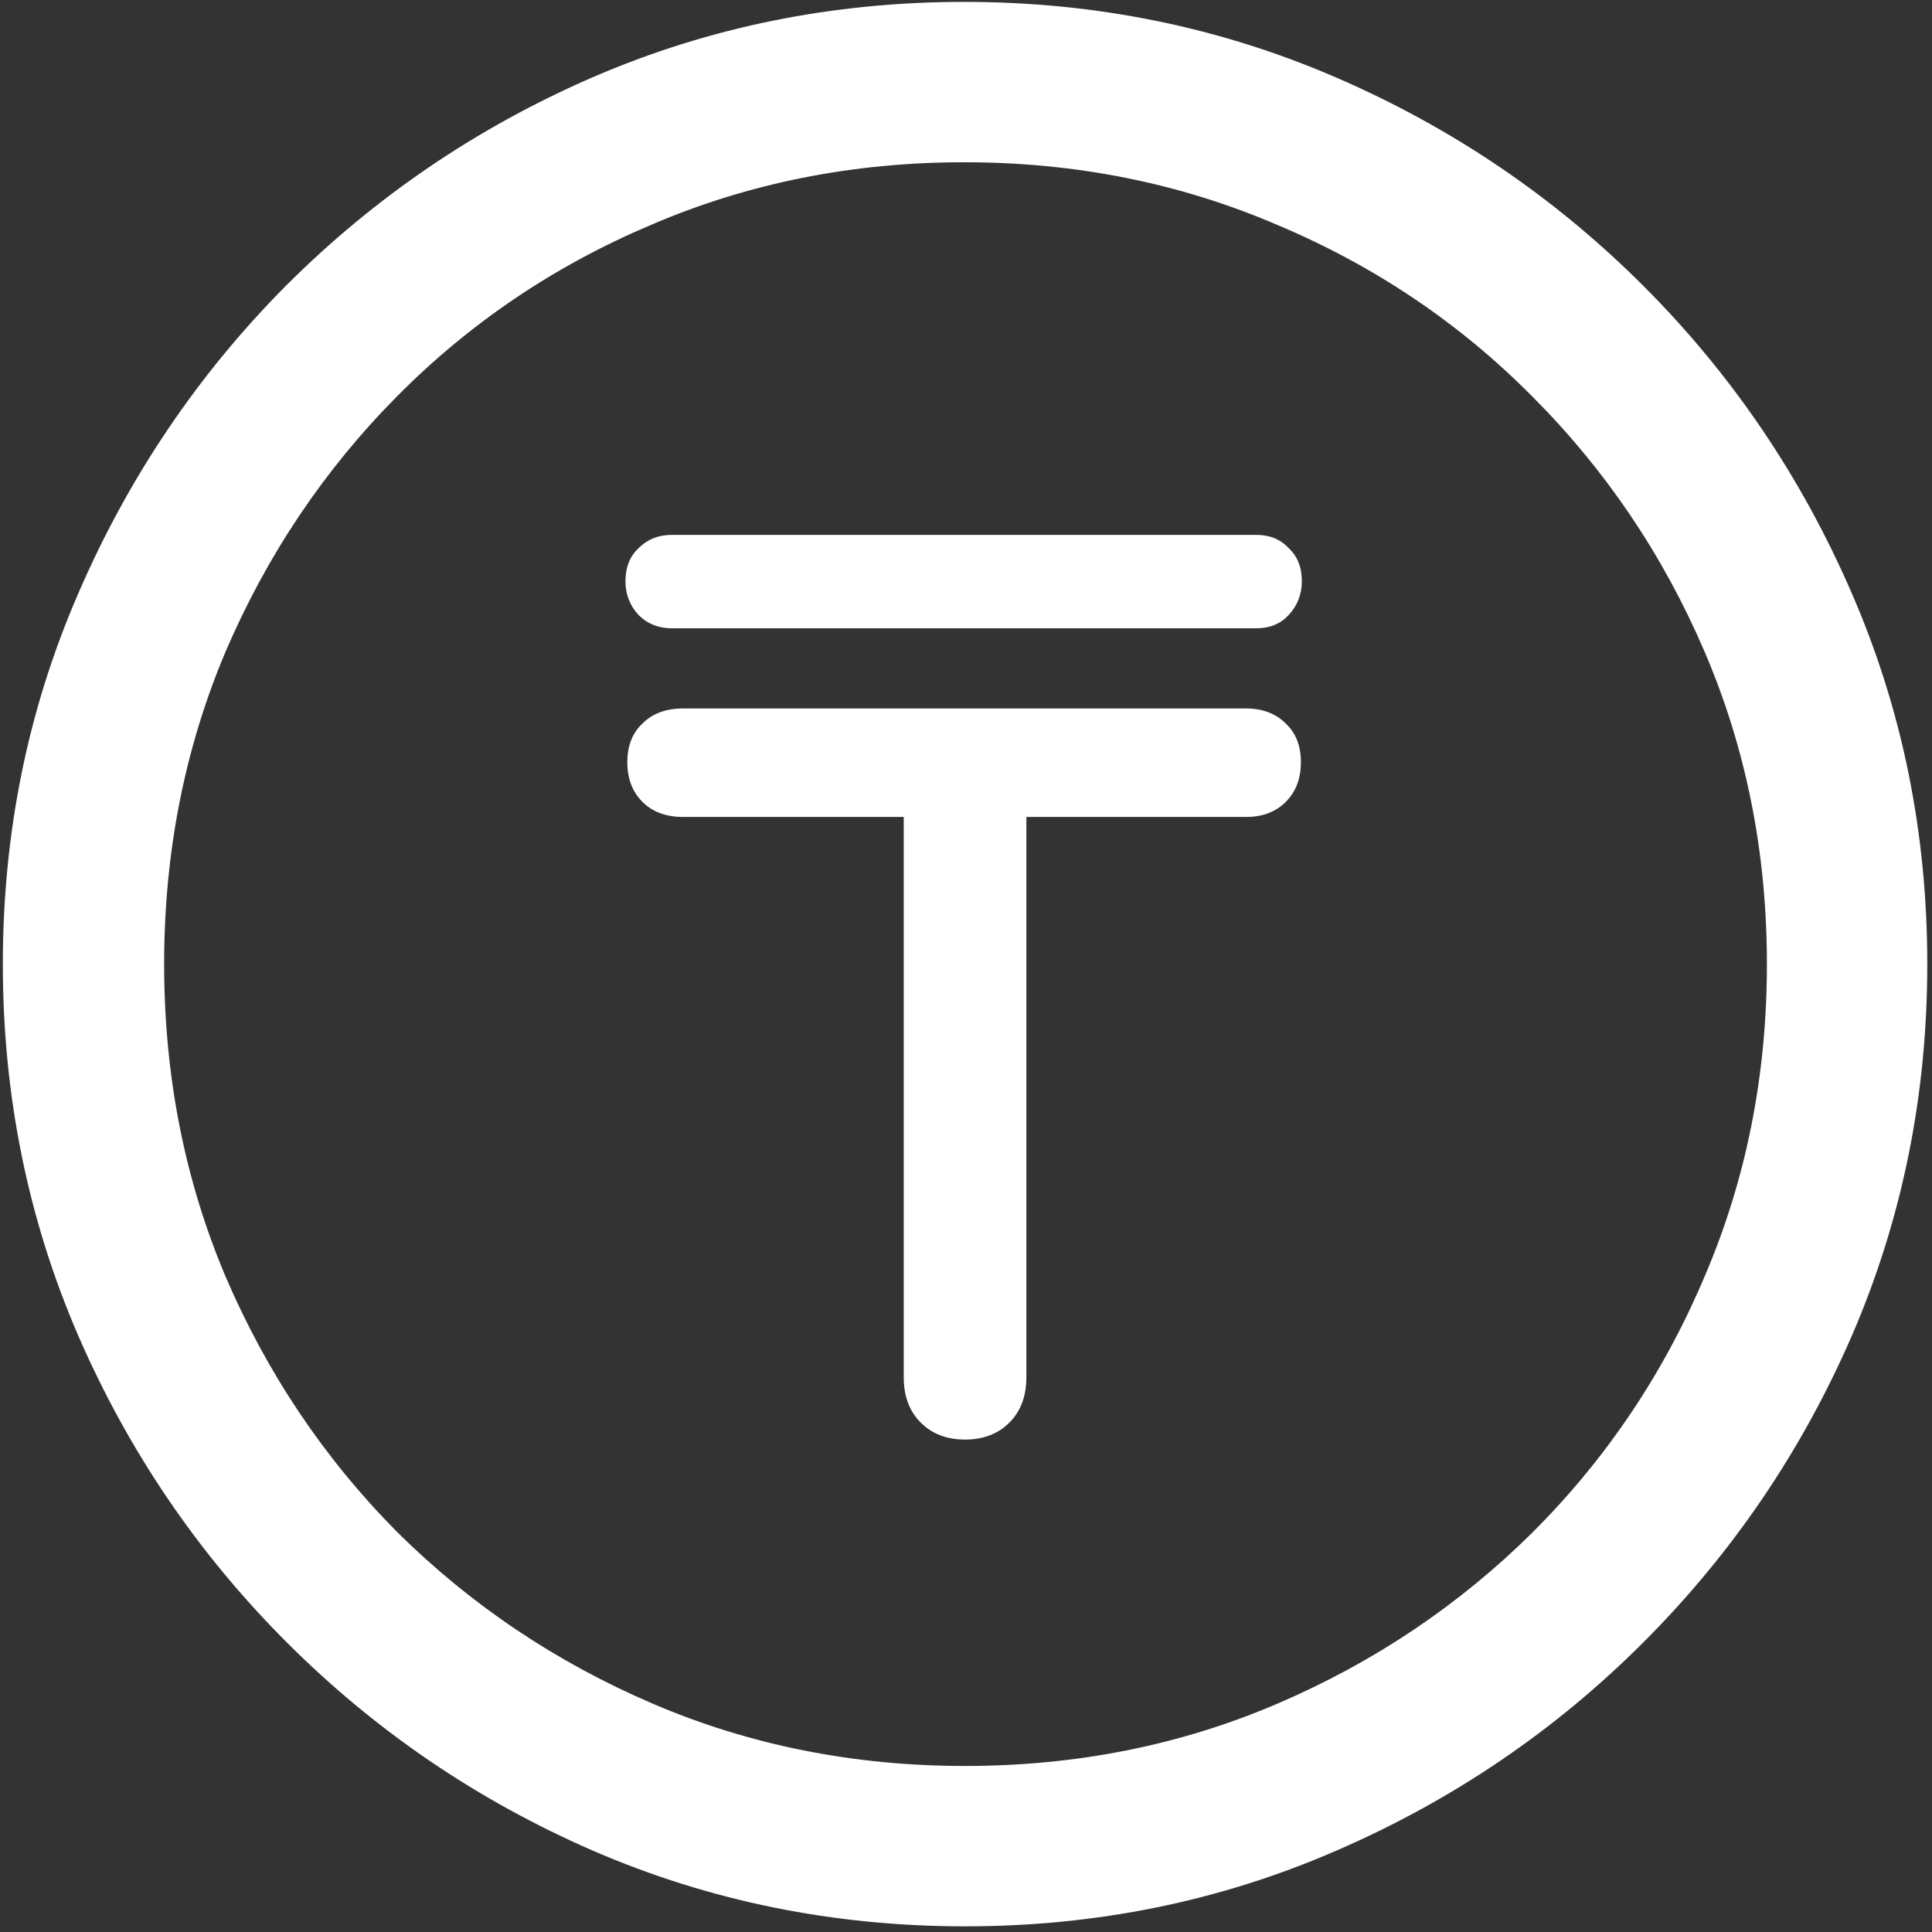 <svg width="128" height="128" viewBox="0 0 128 128" fill="none" xmlns="http://www.w3.org/2000/svg">
<rect x="0" y="0" width="128" height="128" fill="#333333" stroke="none"/>
<path d="M63.938 127.625C72.646 127.625 80.833 125.958 88.5 122.625C96.208 119.292 103 114.688 108.875 108.812C114.75 102.938 119.354 96.167 122.688 88.5C126.021 80.792 127.688 72.583 127.688 63.875C127.688 55.167 126.021 46.979 122.688 39.312C119.354 31.604 114.75 24.812 108.875 18.938C103 13.062 96.208 8.458 88.5 5.125C80.792 1.792 72.583 0.125 63.875 0.125C55.167 0.125 46.958 1.792 39.25 5.125C31.583 8.458 24.812 13.062 18.938 18.938C13.104 24.812 8.521 31.604 5.188 39.312C1.854 46.979 0.188 55.167 0.188 63.875C0.188 72.583 1.854 80.792 5.188 88.5C8.521 96.167 13.125 102.938 19 108.812C24.875 114.688 31.646 119.292 39.312 122.625C47.021 125.958 55.229 127.625 63.938 127.625ZM63.938 117C56.562 117 49.667 115.625 43.25 112.875C36.833 110.125 31.188 106.333 26.312 101.5C21.479 96.625 17.688 90.979 14.938 84.562C12.229 78.146 10.875 71.25 10.875 63.875C10.875 56.5 12.229 49.604 14.938 43.188C17.688 36.771 21.479 31.125 26.312 26.25C31.146 21.375 36.771 17.583 43.188 14.875C49.604 12.125 56.5 10.75 63.875 10.75C71.25 10.75 78.146 12.125 84.562 14.875C91.021 17.583 96.667 21.375 101.5 26.25C106.375 31.125 110.188 36.771 112.938 43.188C115.688 49.604 117.062 56.5 117.062 63.875C117.062 71.25 115.688 78.146 112.938 84.562C110.229 90.979 106.438 96.625 101.562 101.5C96.688 106.333 91.042 110.125 84.625 112.875C78.208 115.625 71.312 117 63.938 117ZM41.562 50.5C41.562 51.583 41.896 52.458 42.562 53.125C43.229 53.792 44.125 54.125 45.25 54.125H59.875V91.25C59.875 92.5 60.25 93.5 61 94.25C61.75 95 62.729 95.375 63.938 95.375C65.146 95.375 66.125 95 66.875 94.25C67.625 93.5 68 92.5 68 91.25V54.125H82.562C83.646 54.125 84.521 53.792 85.188 53.125C85.854 52.458 86.188 51.583 86.188 50.5C86.188 49.417 85.854 48.562 85.188 47.938C84.521 47.271 83.646 46.938 82.562 46.938H45.25C44.125 46.938 43.229 47.271 42.562 47.938C41.896 48.562 41.562 49.417 41.562 50.5ZM41.438 38.5C41.438 39.375 41.729 40.125 42.312 40.75C42.896 41.333 43.625 41.625 44.5 41.625H83.25C84.125 41.625 84.833 41.333 85.375 40.75C85.958 40.125 86.25 39.375 86.25 38.5C86.25 37.583 85.958 36.854 85.375 36.312C84.833 35.729 84.125 35.438 83.25 35.438H44.5C43.625 35.438 42.896 35.729 42.312 36.312C41.729 36.854 41.438 37.583 41.438 38.5Z" fill="white"/>
</svg>
